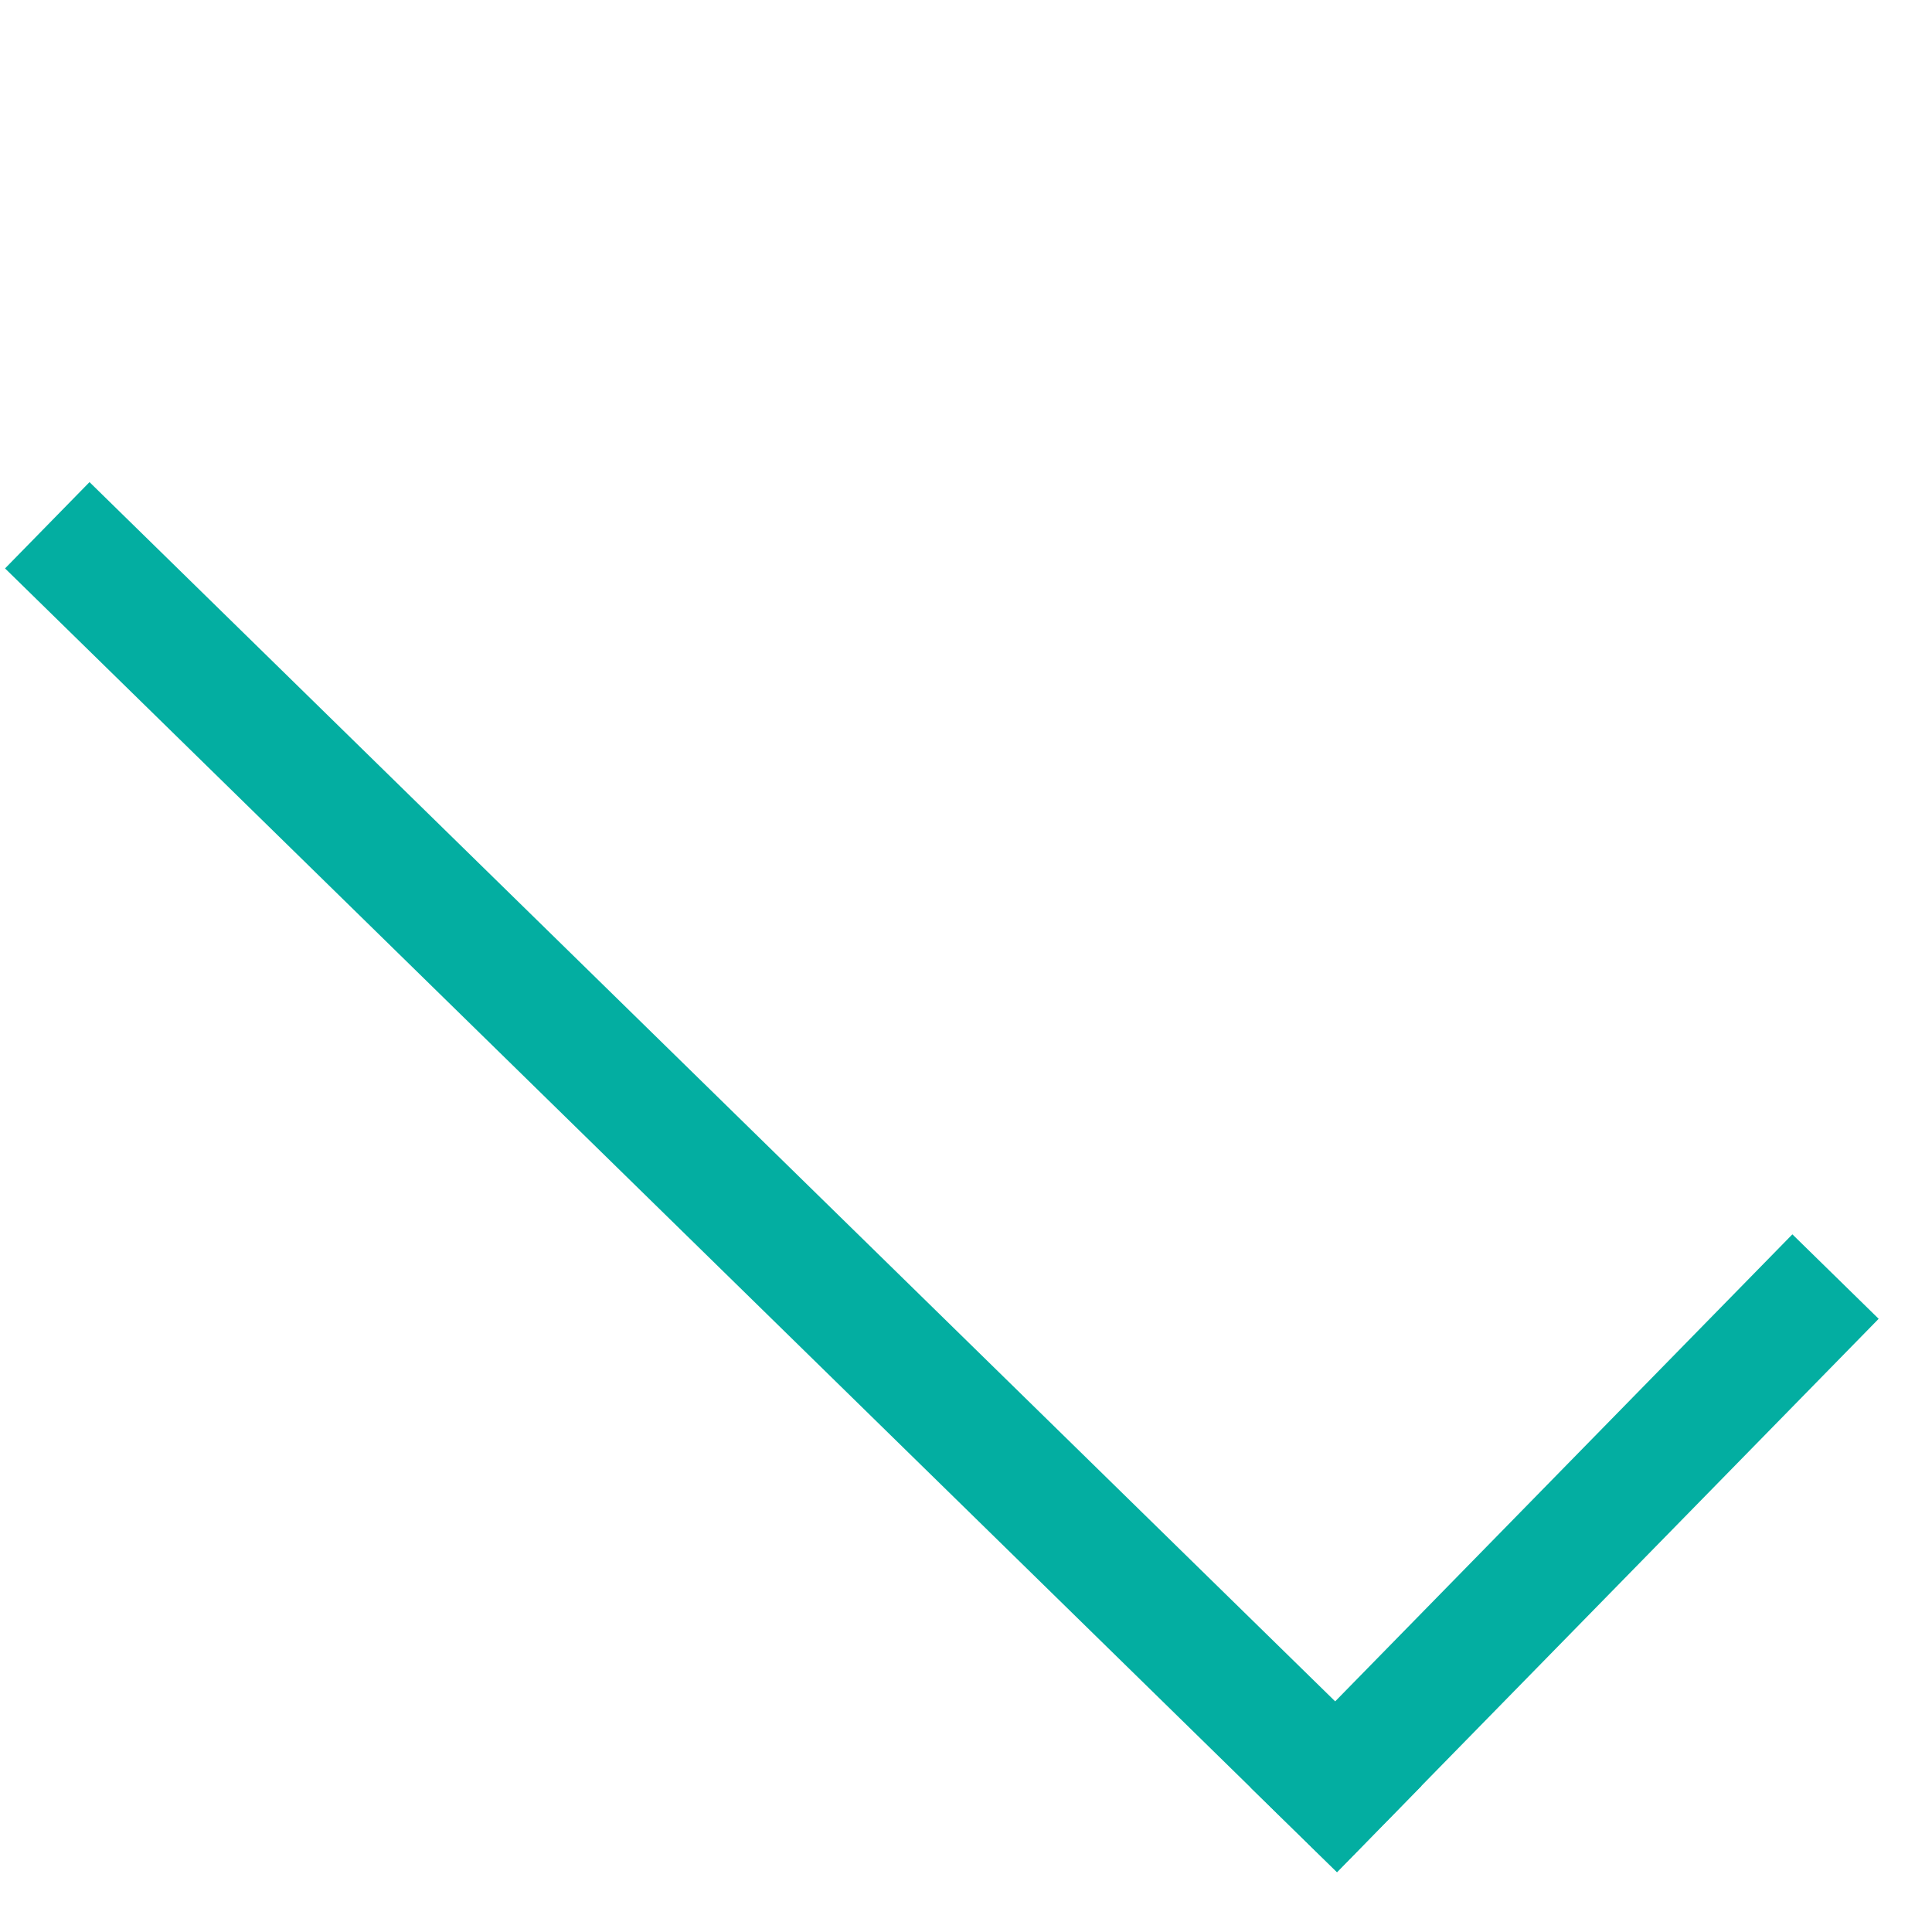 <svg width="32" height="32" viewBox="0 0 32 32" fill="none" xmlns="http://www.w3.org/2000/svg">
<line x1="21.43" y1="30.309" x2="30.402" y2="21.144" stroke="#03AEA1" stroke-width="2"/>
<line x1="0.783" y1="8.7" x2="22.845" y2="30.294" stroke="#03AEA1" stroke-width="2"/>
</svg>
